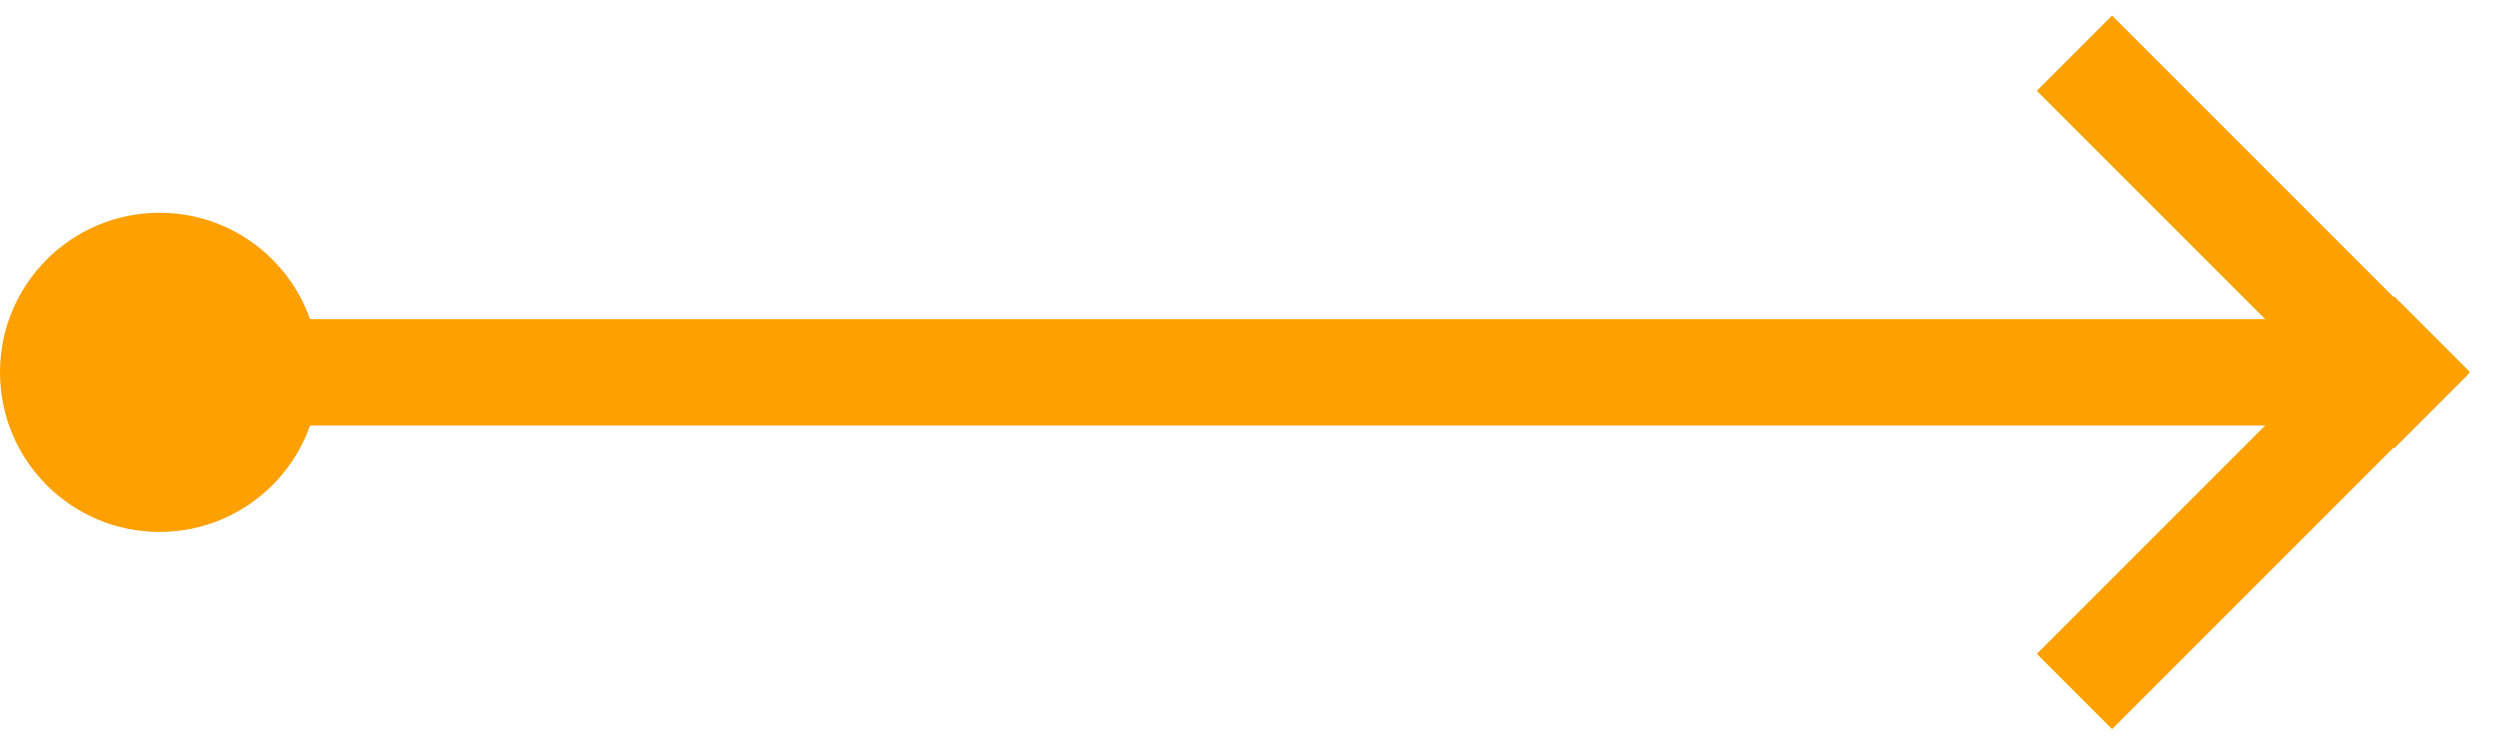 <svg viewBox="0 0 47 14" fill="none" xmlns="http://www.w3.org/2000/svg">
    <path d="M1 7H44" stroke="#FFA001" stroke-width="2"/>
    <path d="M39 13L45.72 6.28" stroke="#FFA001" stroke-width="2"/>
    <path d="M45.72 7.72L39 1" stroke="#FFA001" stroke-width="2"/>
    <path d="M6 7C6 8.657 4.657 10 3 10C1.343 10 0 8.657 0 7C0 5.343 1.343 4 3 4C4.657 4 6 5.343 6 7Z" fill="#FFA001"/>
</svg>
